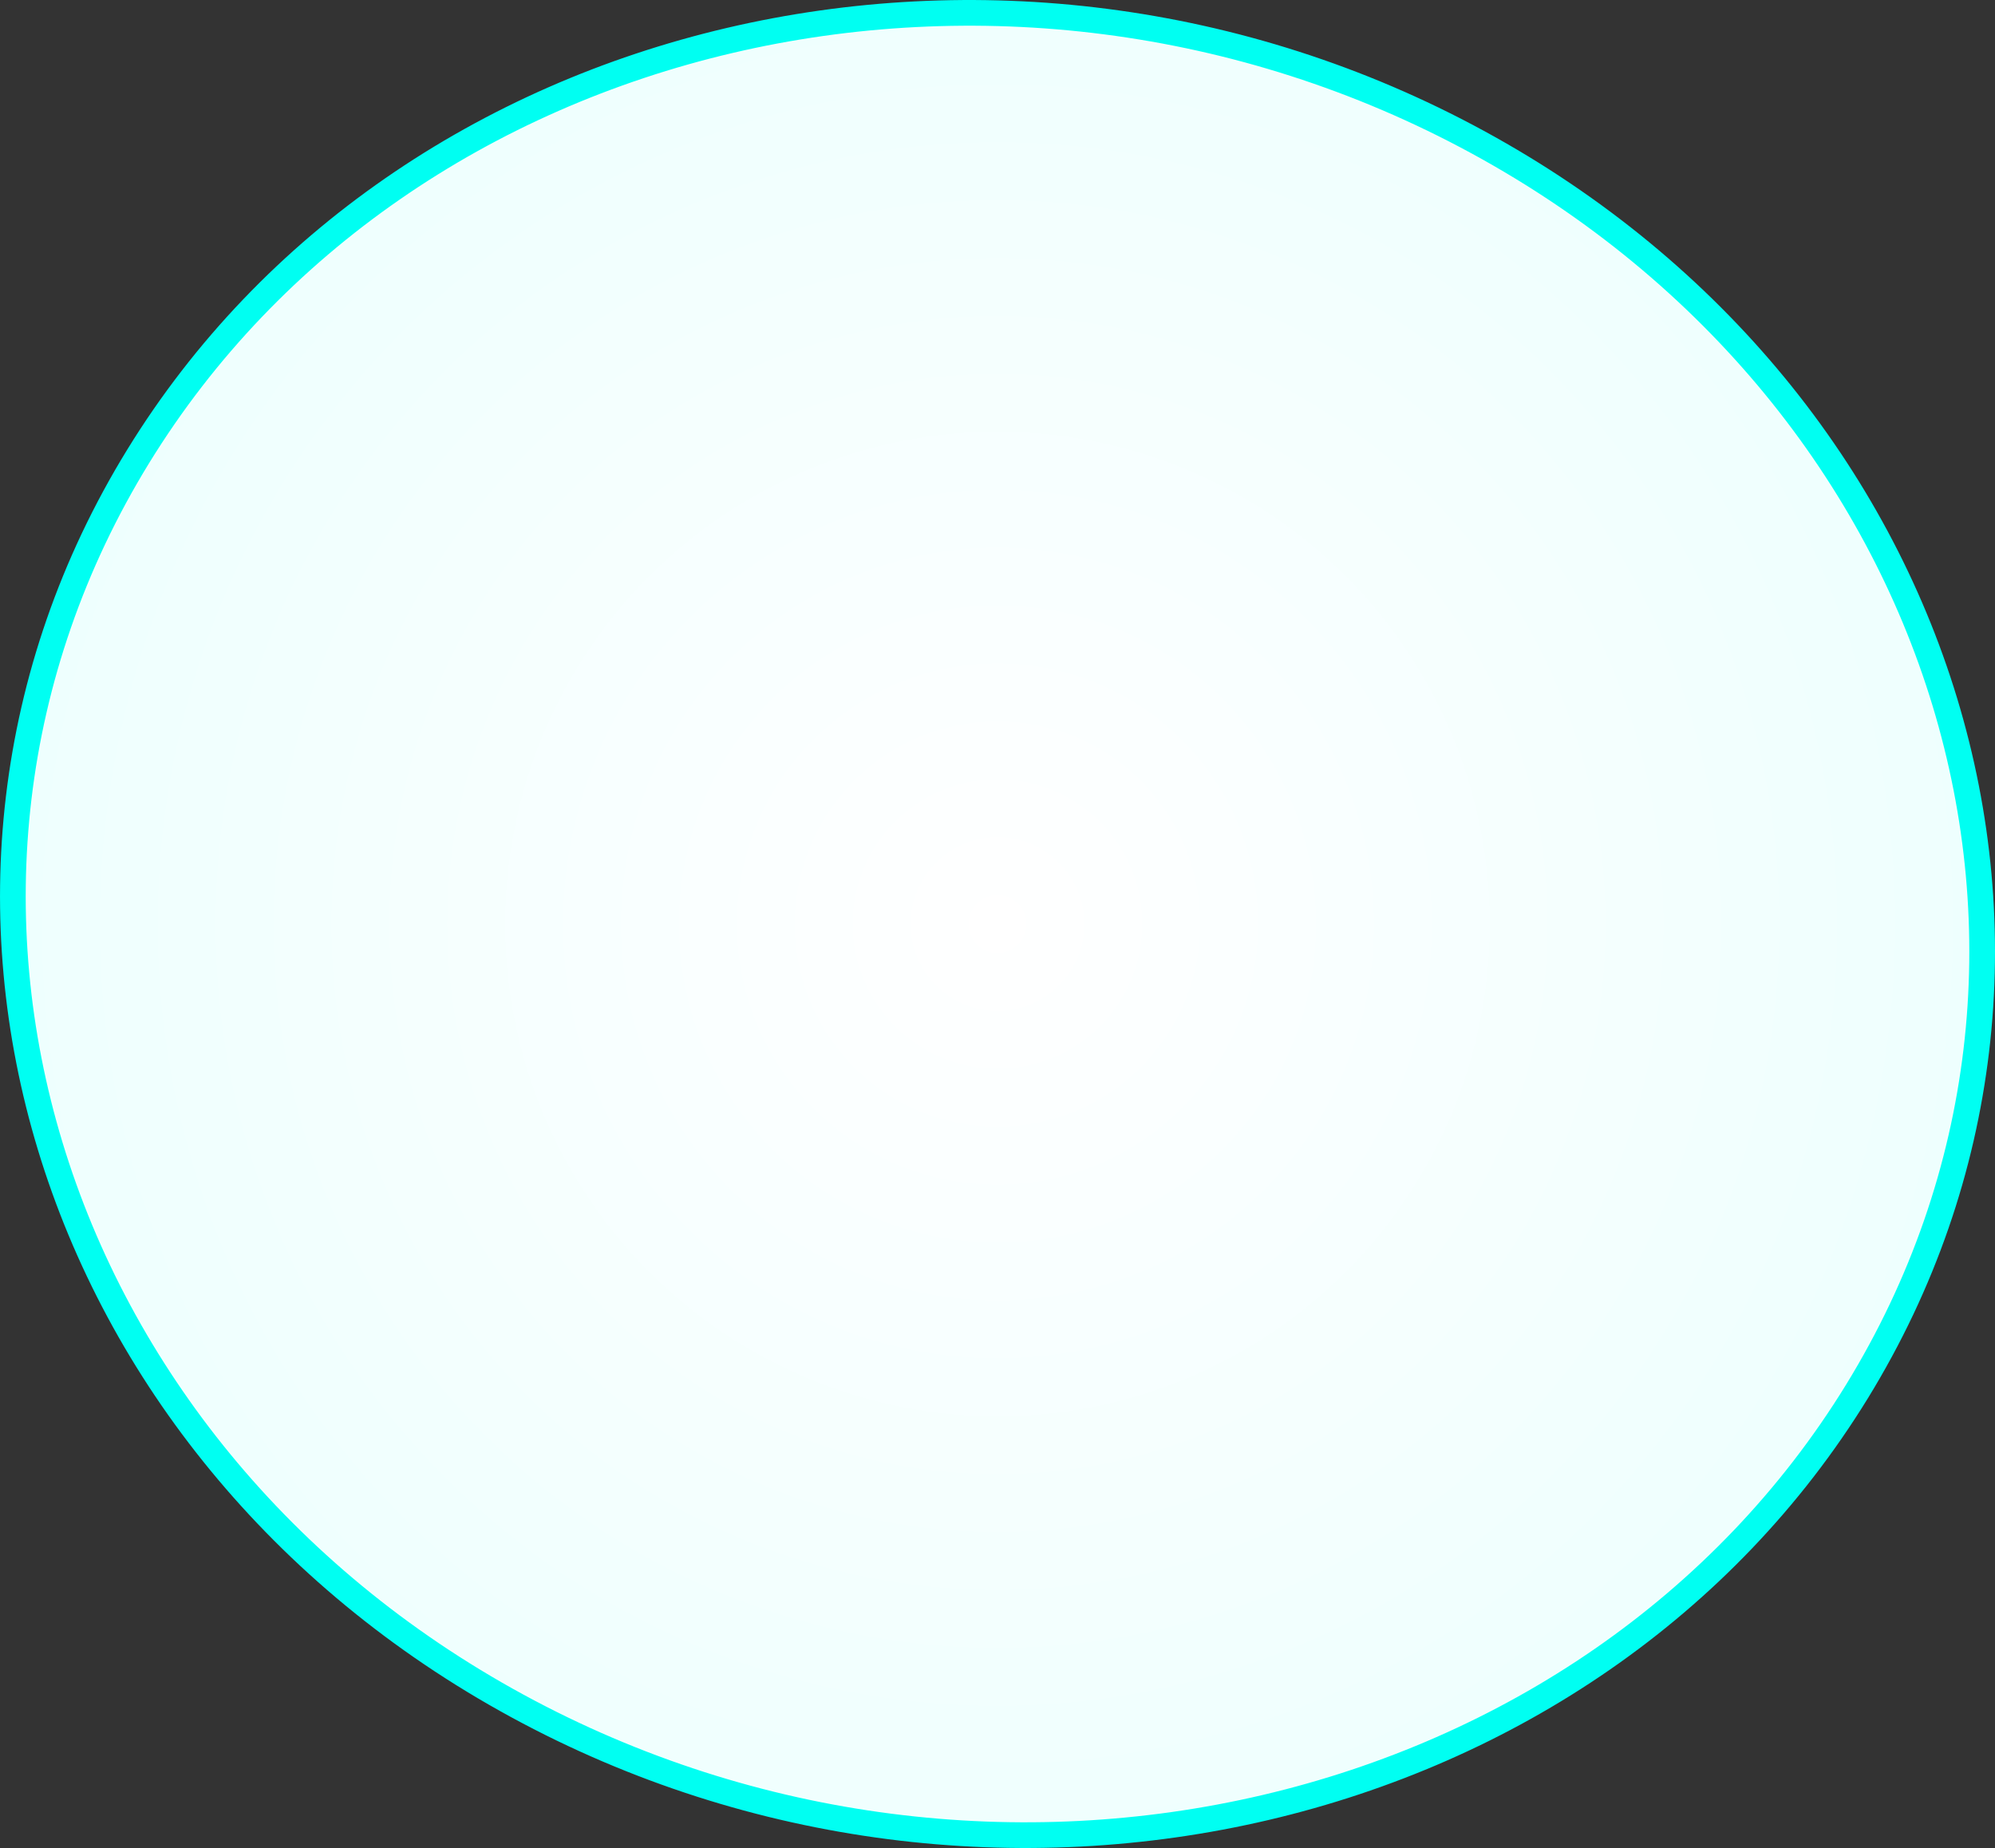 <svg version="1.1" xmlns="http://www.w3.org/2000/svg" xmlns:xlink="http://www.w3.org/1999/xlink" width="116.452" height="107.881" viewBox="0,0,116.452,107.881"><rect x="0" y="0" width="116.452" height="107.881" fill="#333333" stroke="none"/><defs><radialGradient cx="343.651" cy="101.297" r="57.476" gradientUnits="userSpaceOnUse" id="color-1"><stop offset="0" stop-color="#ffffff"/><stop offset="1" stop-color="#eefffe"/></radialGradient></defs><g transform="translate(-285.425,-47.356)"><g data-paper-data="{&quot;isPaintingLayer&quot;:true}" fill="url(#color-1)" fill-rule="nonzero" stroke="#00fff2" stroke-width="1.5" stroke-linecap="butt" stroke-linejoin="miter" stroke-miterlimit="10" stroke-dasharray="" stroke-dashoffset="0" style="mix-blend-mode: normal"><path d="M393.816,128.593c-15.482,25.208 -50.492,33.422 -78.197,18.347c-27.705,-15.075 -37.613,-47.731 -22.131,-72.939c15.482,-25.208 50.492,-33.422 78.197,-18.347c27.705,15.075 37.613,47.731 22.131,72.939z"/></g></g></svg>